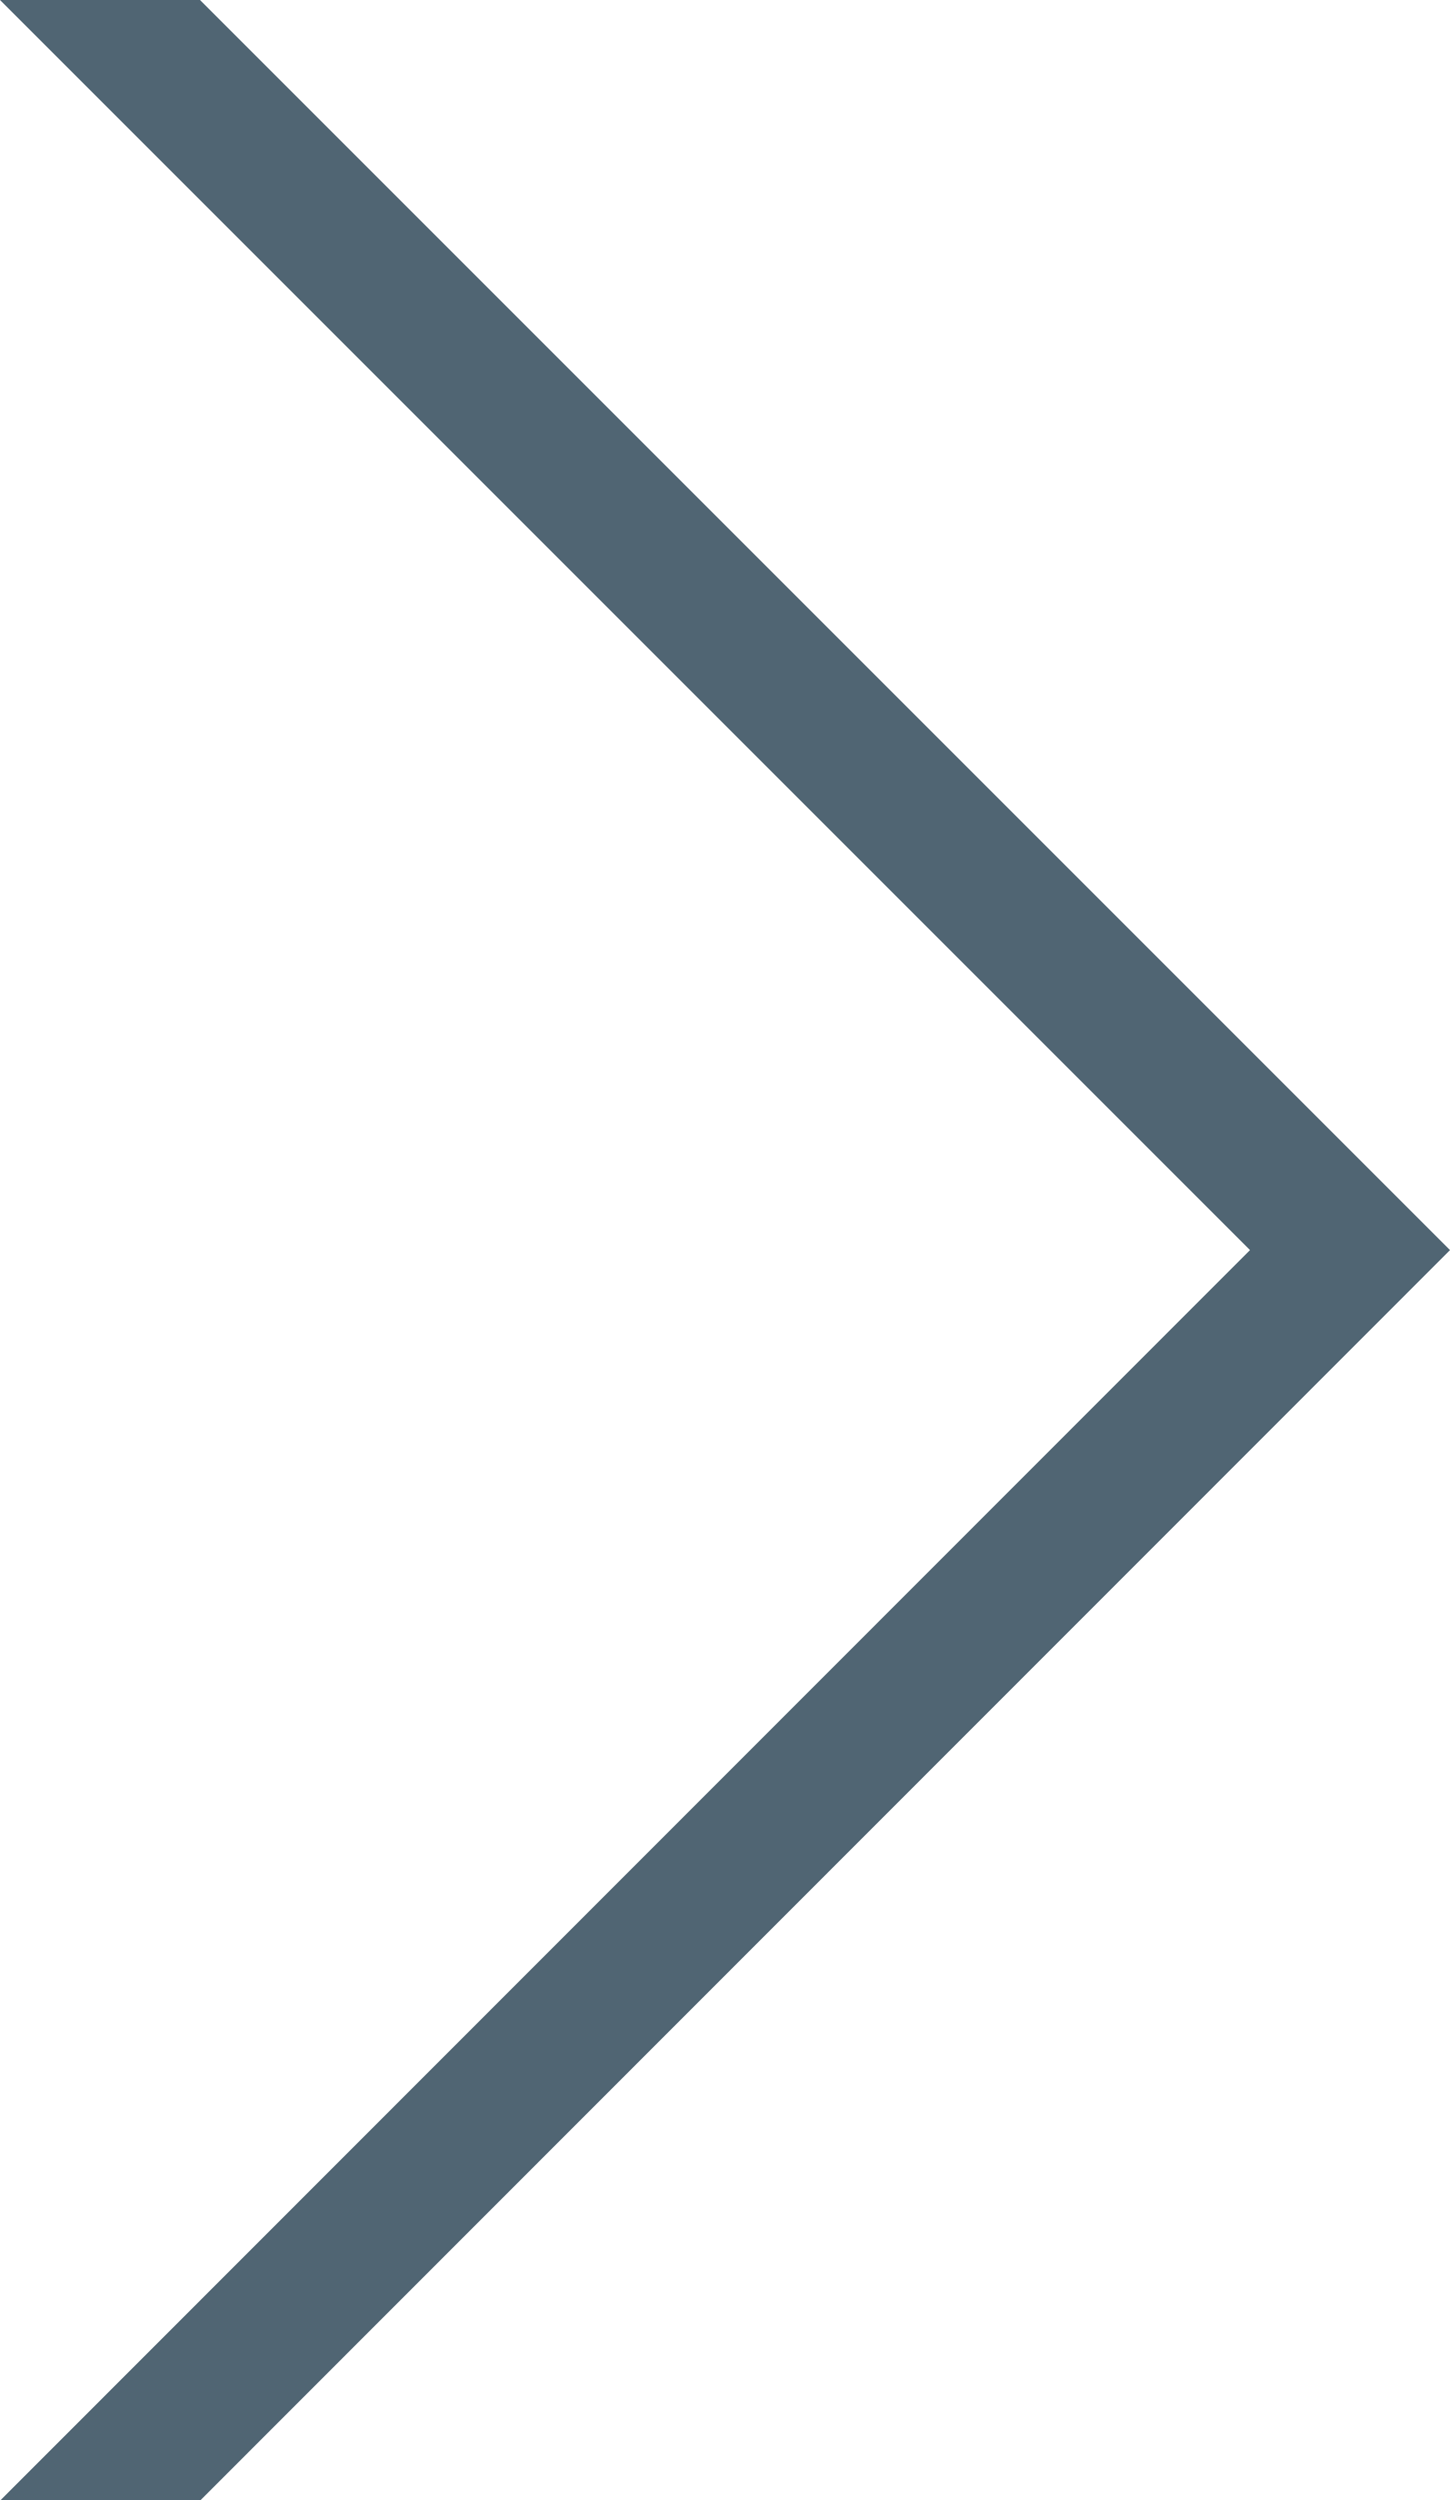 <?xml version="1.0"?>
<svg width="29px" height="50px" viewBox="0 0 29 50" version="1.1" xmlns="http://www.w3.org/2000/svg" xmlns:xlink="http://www.w3.org/1999/xlink">
    <g fill="#506573" class="svg-breadcrumb-break">
        <path d="M-2.88658008e-15,0 L4,0 L29,25 L4,50.01 L-1.795e-06,50.01 L25,25 L-2.88658008e-15,0 L-2.88658008e-15,0 Z" class="svg-shape"/>
    </g>
</svg>